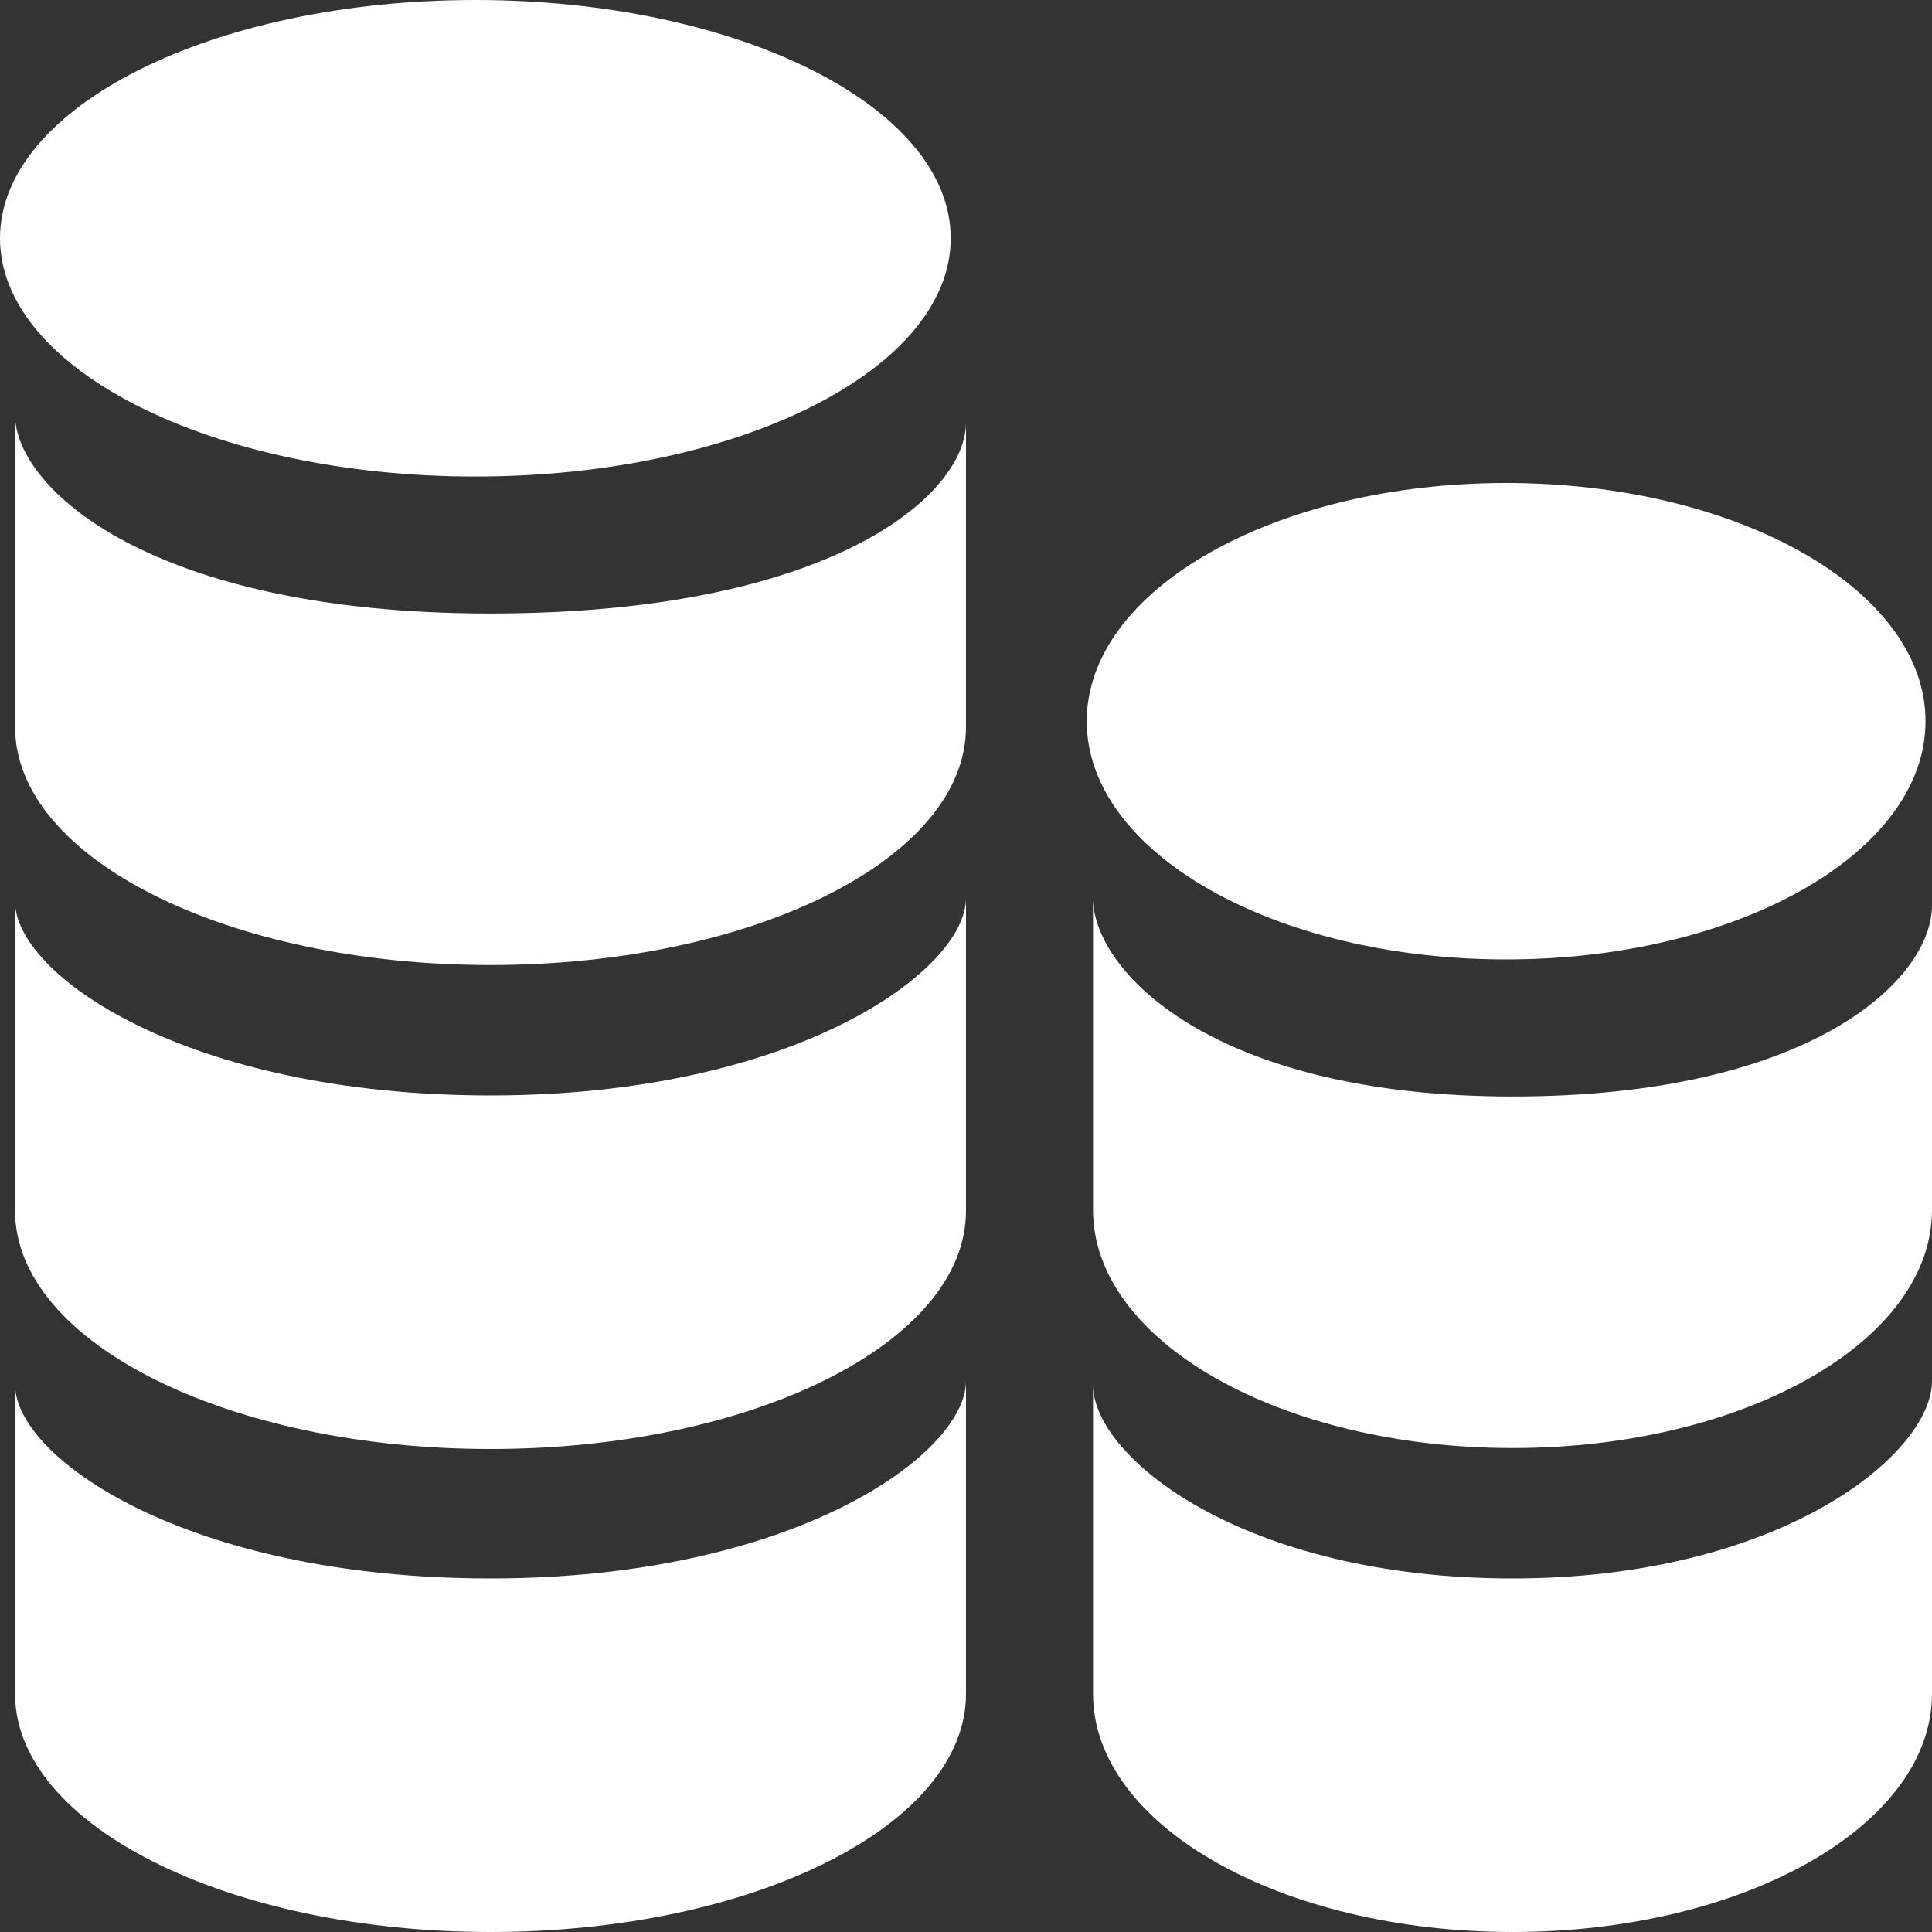 <svg width="20" height="20" viewBox="0 0 20 20" fill="none" xmlns="http://www.w3.org/2000/svg">
<rect x="0" y="0" width="20" height="20" fill="#333333" stroke="none"/>
<g clip-path="url(#clip0)">
<path d="M15.591 9.932C17.989 9.932 19.933 8.828 19.933 7.466C19.933 6.104 17.989 5 15.591 5C13.194 5 11.25 6.104 11.25 7.466C11.25 8.828 13.194 9.932 15.591 9.932Z" fill="white"/>
<path fill-rule="evenodd" clip-rule="evenodd" d="M15.657 11.351C12.552 11.351 11.315 10.05 11.315 9.296V12.525C11.315 13.887 13.259 14.99 15.657 14.99C18.057 14.99 20 13.887 20 12.525V9.374C20 10.129 18.763 11.351 15.657 11.351Z" fill="white"/>
<path fill-rule="evenodd" clip-rule="evenodd" d="M15.657 16.34C12.879 16.34 11.315 15.089 11.315 14.335V17.534C11.315 18.896 13.259 20 15.657 20C18.057 20 20 18.896 20 17.534V14.296C20 15.05 18.435 16.34 15.657 16.34Z" fill="white"/>
<path d="M4.921 4.933C7.639 4.933 9.842 3.828 9.842 2.466C9.842 1.104 7.639 0 4.921 0C2.203 0 0 1.104 0 2.466C0 3.828 2.203 4.933 4.921 4.933Z" fill="white"/>
<path fill-rule="evenodd" clip-rule="evenodd" d="M5.077 6.351C1.559 6.351 0.156 5.05 0.156 4.296V7.525C0.156 8.888 2.36 9.99 5.077 9.99C7.798 9.99 10 8.888 10 7.525V4.374C10 5.129 8.596 6.351 5.077 6.351Z" fill="white"/>
<path fill-rule="evenodd" clip-rule="evenodd" d="M5.077 11.34C1.929 11.34 0.156 10.089 0.156 9.335V12.534C0.156 13.896 2.36 15 5.077 15C7.798 15 10 13.896 10 12.534V9.296C10 10.05 8.225 11.34 5.077 11.34Z" fill="white"/>
<path fill-rule="evenodd" clip-rule="evenodd" d="M5.077 16.34C1.929 16.34 0.156 15.089 0.156 14.335V17.534C0.156 18.896 2.36 20 5.077 20C7.798 20 10 18.896 10 17.534V14.296C10 15.05 8.225 16.34 5.077 16.34Z" fill="white"/>
</g>
<defs>
<clipPath id="clip0">
<rect width="20" height="20" fill="white"/>
</clipPath>
</defs>
</svg>
